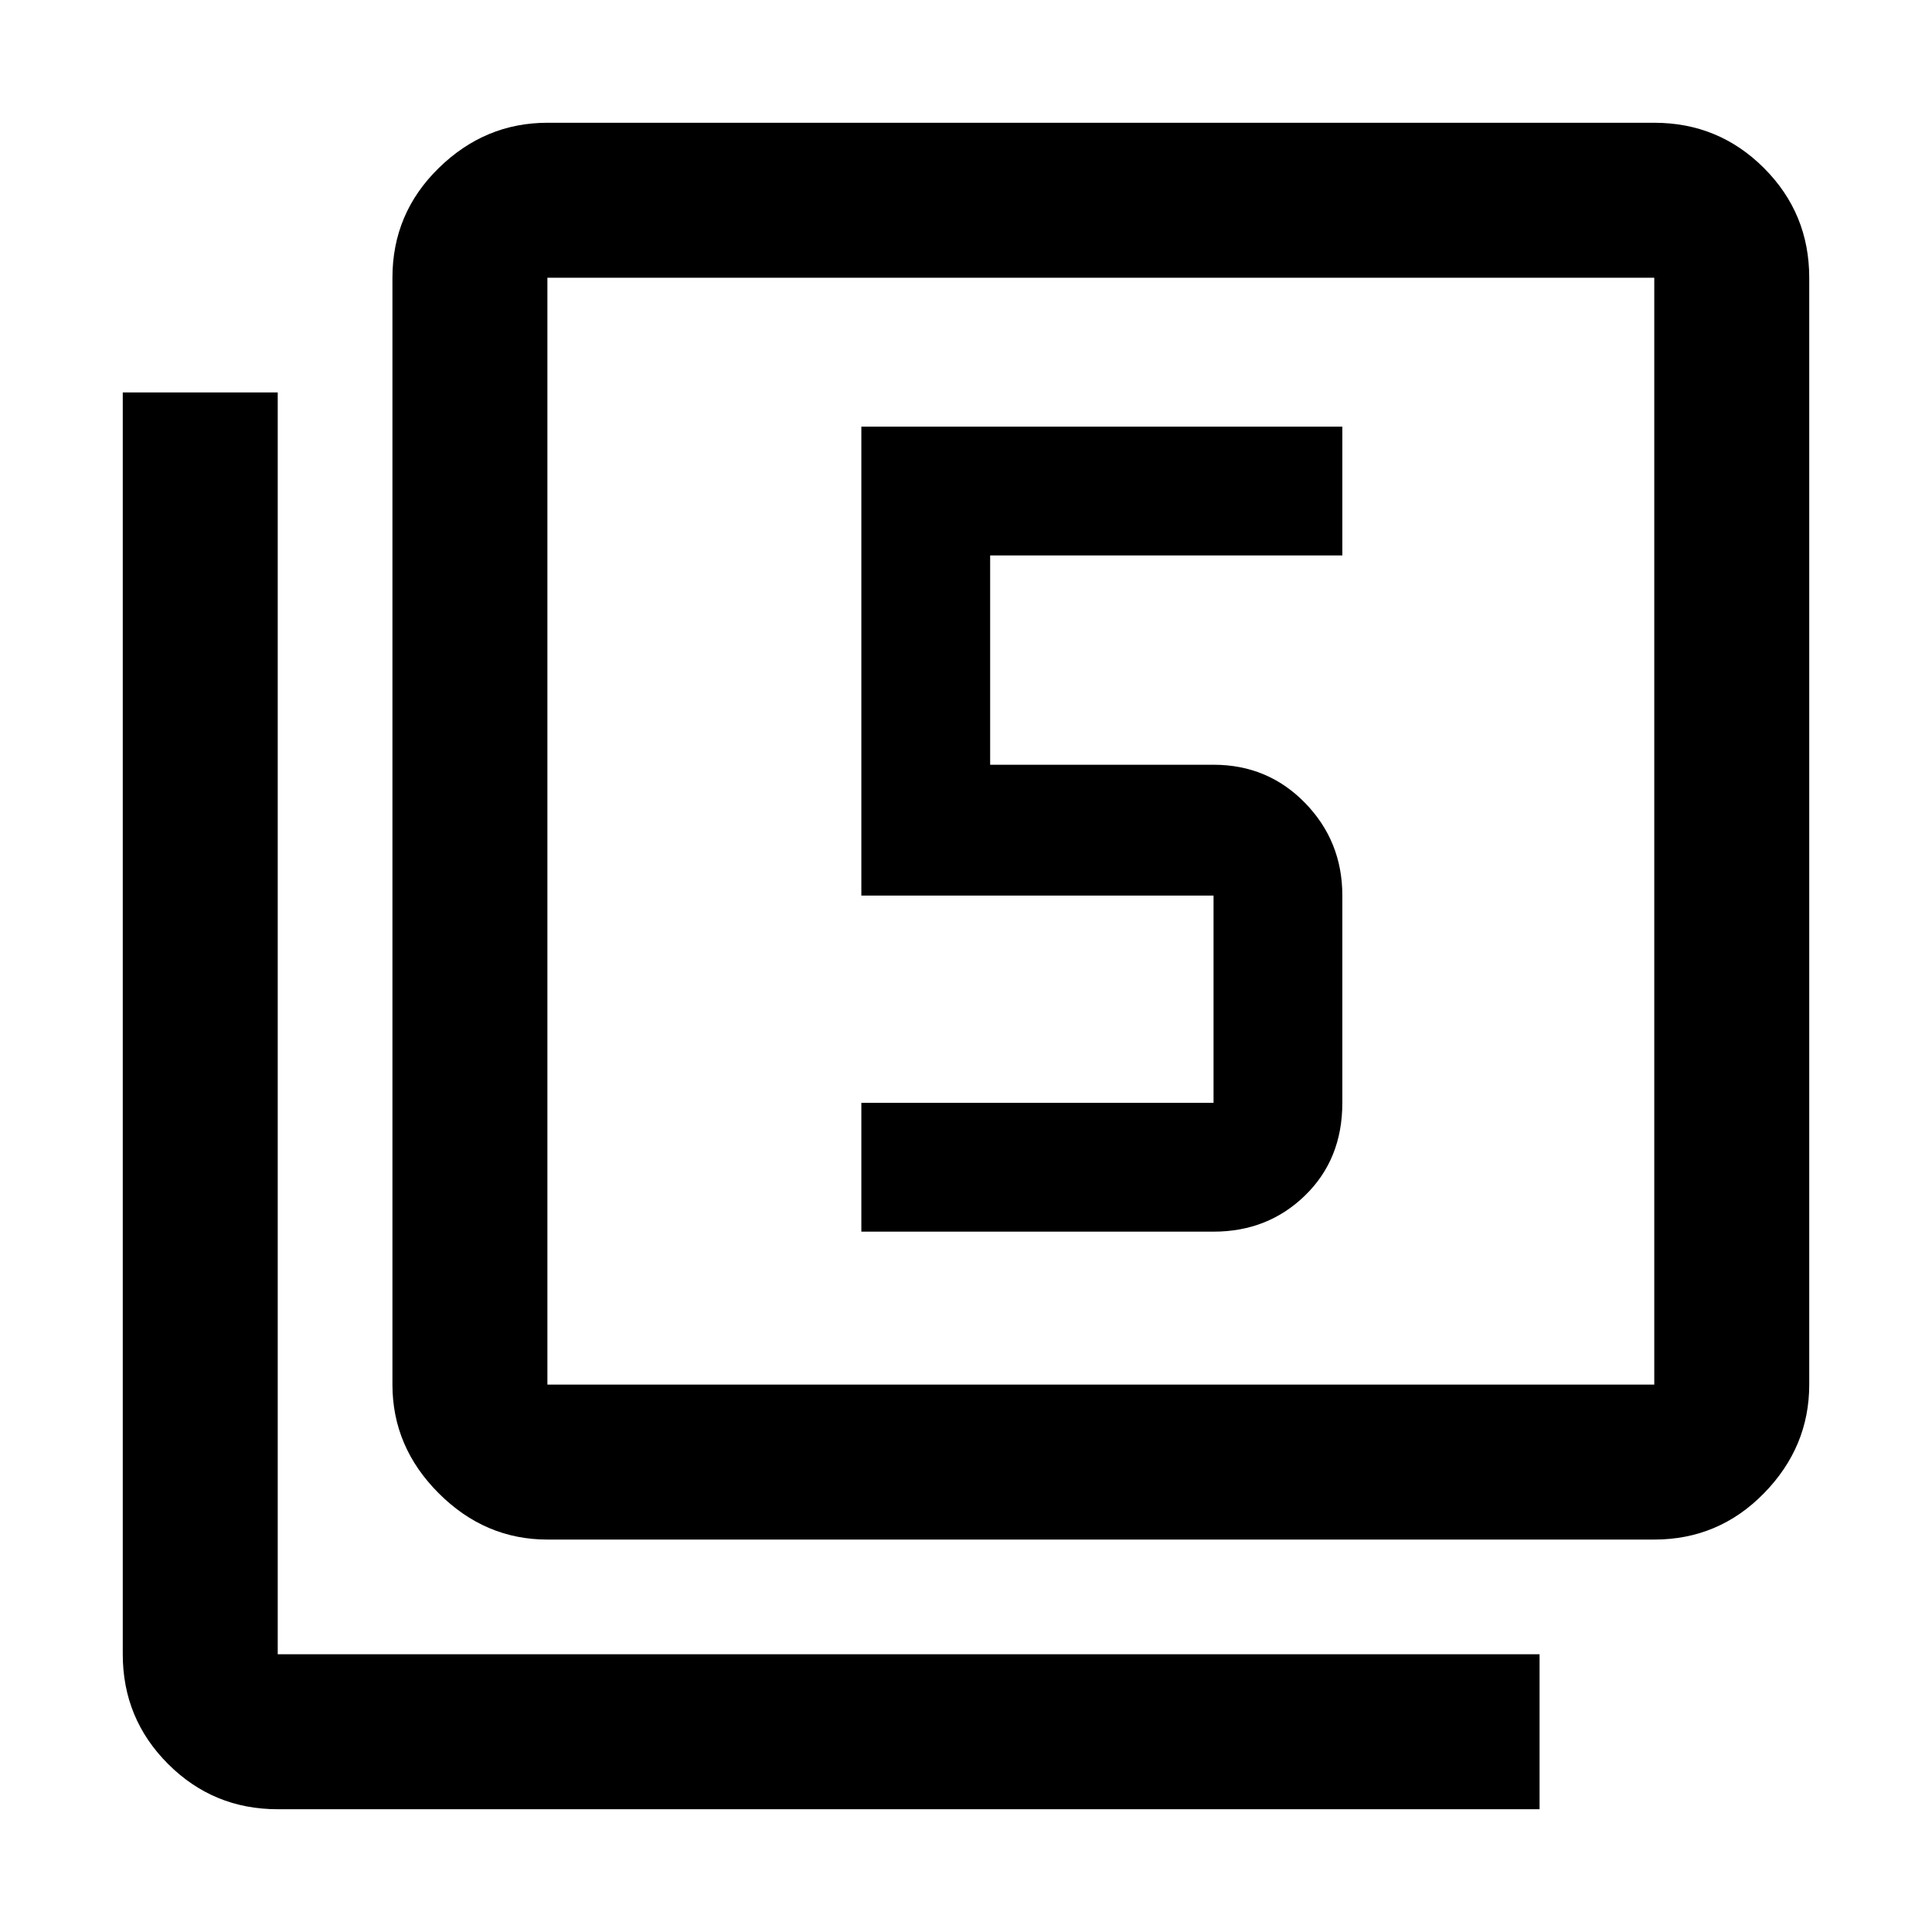 <svg xmlns="http://www.w3.org/2000/svg" height="48" width="48"><path d="M21.4 30.6H30.15Q31.5 30.6 32.425 29.7Q33.35 28.8 33.35 27.4V22.25Q33.35 20.9 32.425 19.95Q31.5 19 30.15 19H24.6V13.8H33.35V10.6H21.4V22.25H30.15Q30.15 22.25 30.15 22.25Q30.15 22.25 30.15 22.25V27.4Q30.15 27.4 30.15 27.4Q30.15 27.4 30.15 27.4H21.4ZM13.6 38.25Q12.05 38.25 10.9 37.1Q9.75 35.95 9.75 34.4V6.9Q9.75 5.3 10.9 4.175Q12.05 3.05 13.6 3.05H41.1Q42.7 3.05 43.825 4.175Q44.95 5.3 44.95 6.9V34.4Q44.95 35.95 43.825 37.1Q42.7 38.25 41.1 38.25ZM13.6 34.4H41.1Q41.1 34.4 41.1 34.4Q41.1 34.4 41.1 34.4V6.9Q41.1 6.9 41.1 6.9Q41.1 6.9 41.1 6.9H13.6Q13.6 6.9 13.6 6.9Q13.6 6.9 13.6 6.9V34.4Q13.6 34.4 13.6 34.4Q13.6 34.4 13.6 34.4ZM6.9 44.95Q5.3 44.95 4.175 43.825Q3.05 42.7 3.05 41.1V9.75H6.9V41.1Q6.9 41.1 6.9 41.1Q6.9 41.1 6.9 41.1H38.25V44.95ZM13.6 6.9Q13.6 6.9 13.6 6.9Q13.6 6.9 13.6 6.9V34.4Q13.6 34.4 13.6 34.4Q13.6 34.4 13.6 34.4Q13.6 34.4 13.6 34.4Q13.6 34.4 13.6 34.4V6.9Q13.6 6.9 13.6 6.9Q13.6 6.9 13.6 6.9Z"/></svg>